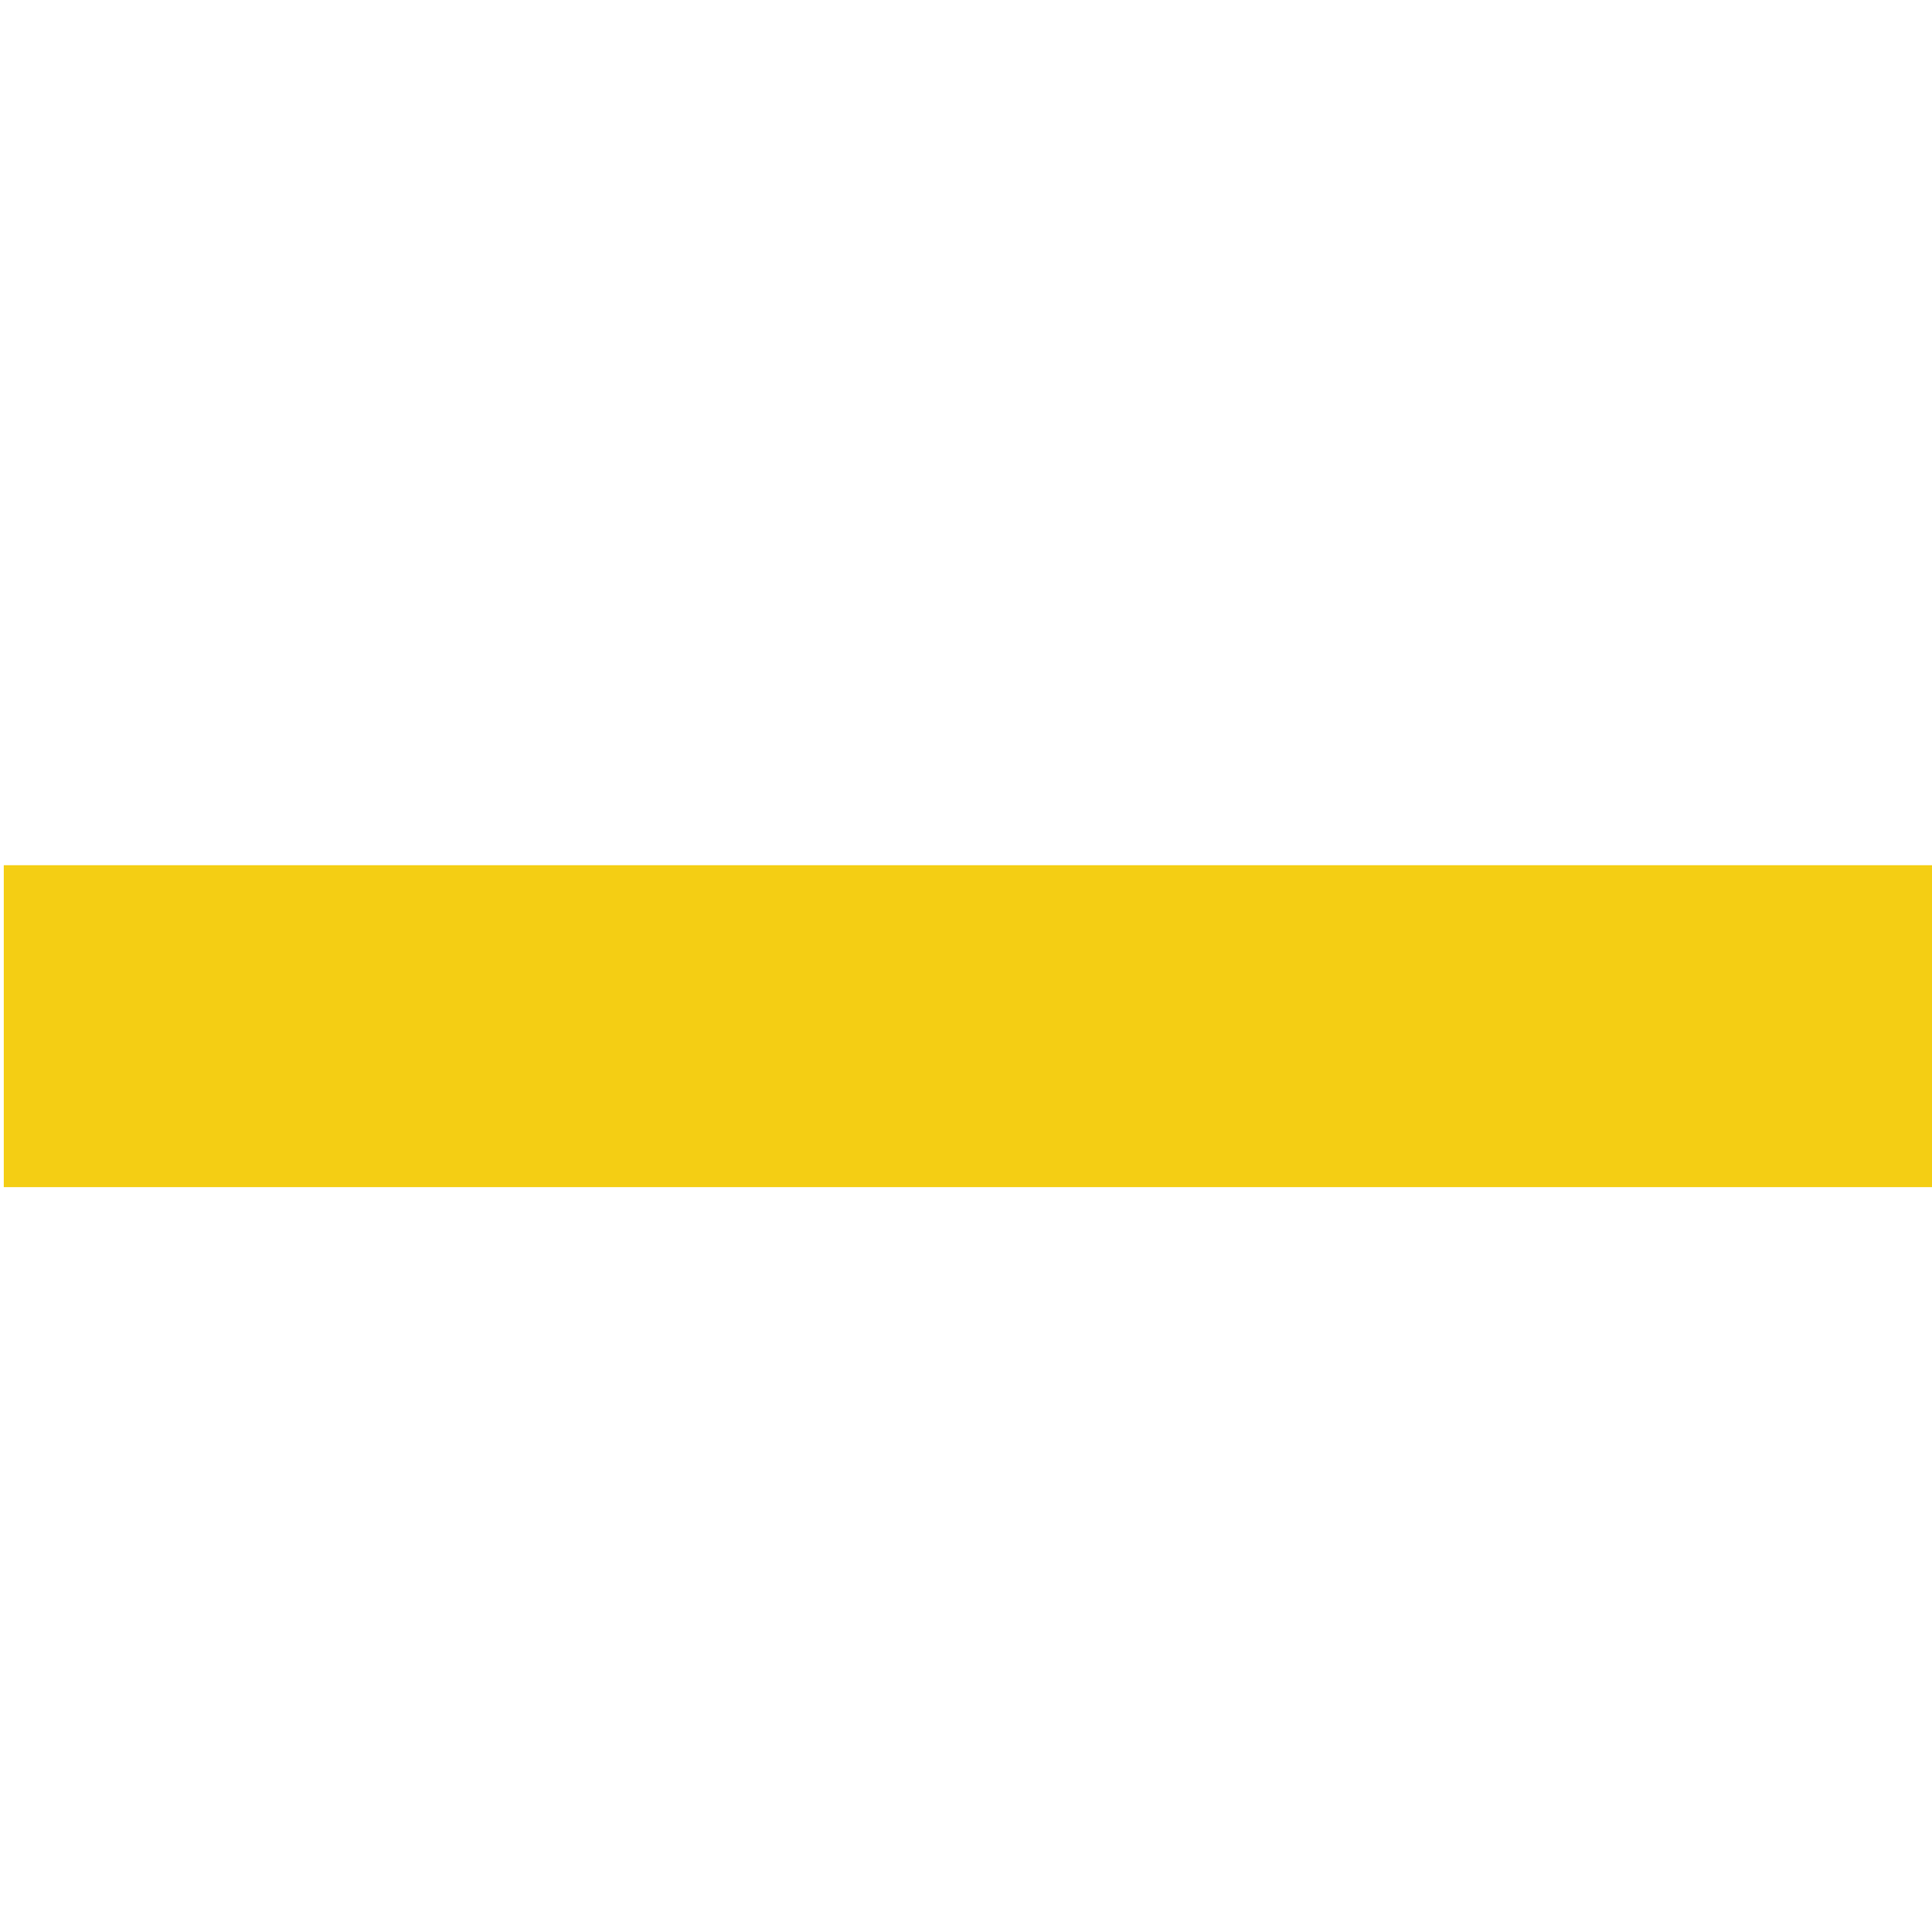 <svg width="24" height="24" viewBox="0 0 24 24" fill="none" xmlns="http://www.w3.org/2000/svg">
<g clip-path="url(#clip0_150_40)">
<path d="M0.047 10.748H24.047V14.747H0.047V10.748Z" fill="#F4CE14"/>
</g>
<defs>
<clipPath id="clip0_150_40">
<rect width="24" height="24" fill="white"/>
</clipPath>
</defs>
</svg>
